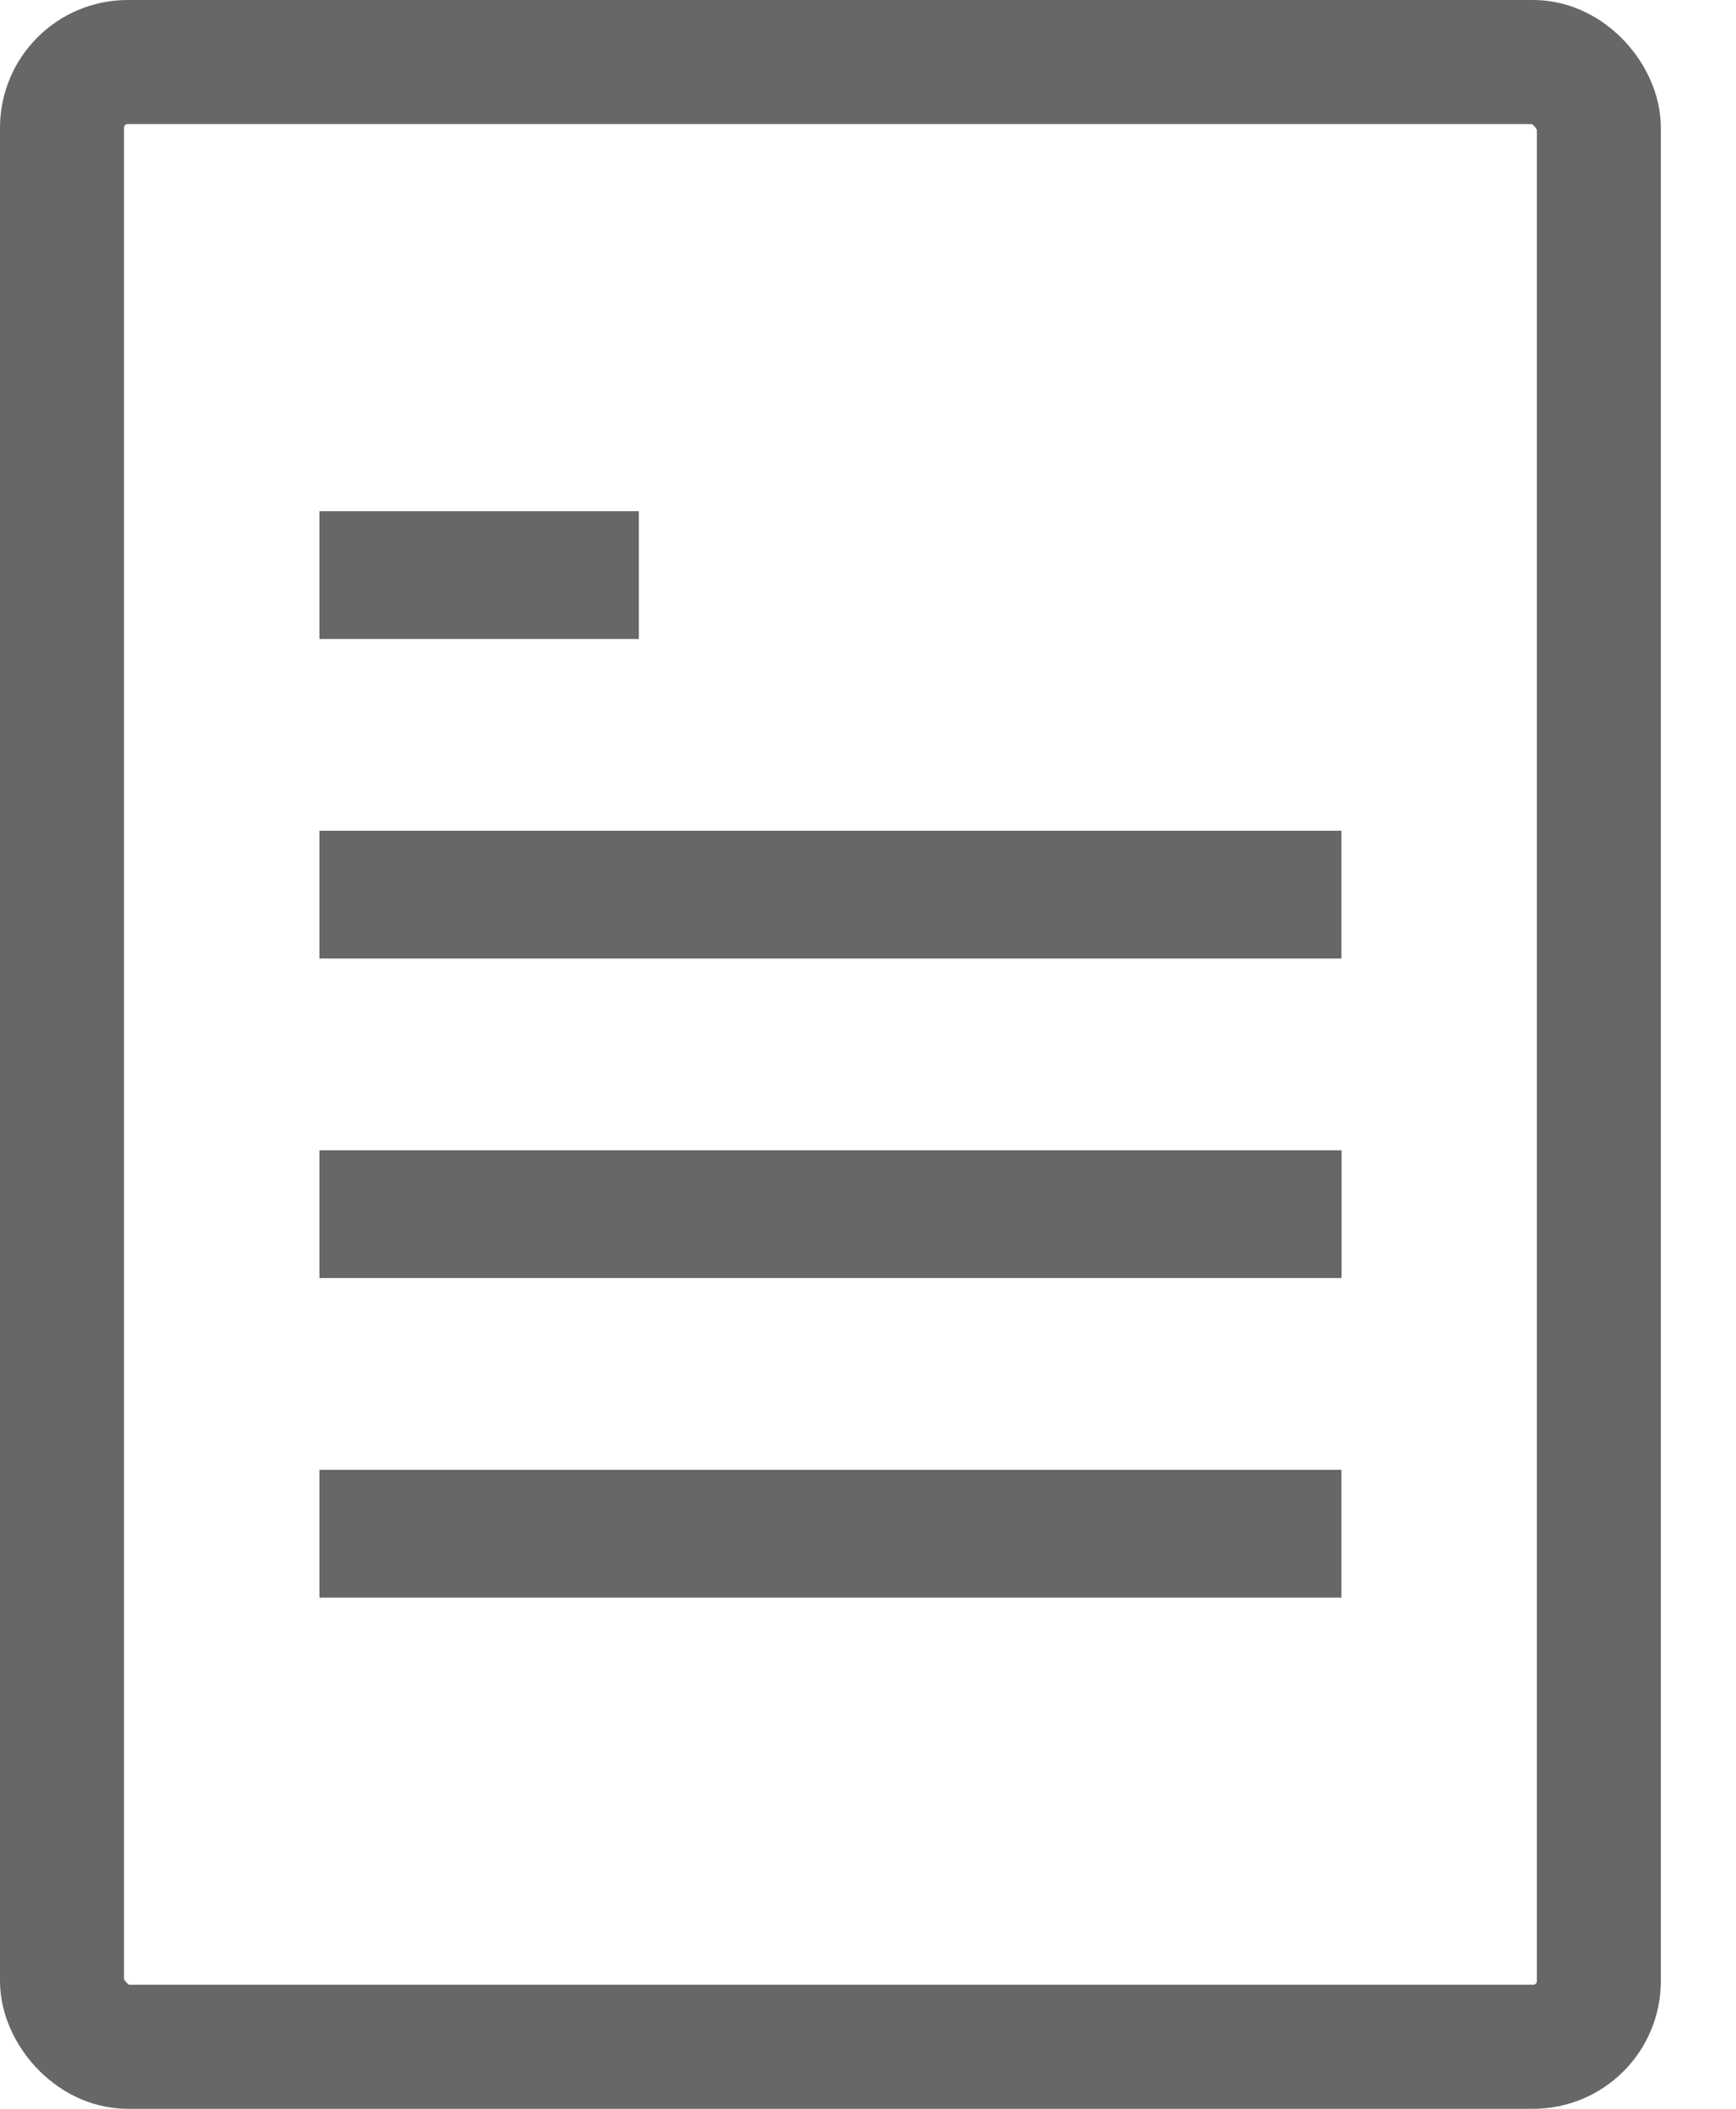 <svg width="14" height="17" viewBox="0 0 14 17" fill="none" xmlns="http://www.w3.org/2000/svg">
<rect x="0.5" y="0.5" width="12.394" height="16" rx="0.53" stroke="#686767"/>
<rect x="2.576" y="4.121" width="2.576" height="1.03" fill="#686767"/>
<rect x="2.576" y="6.697" width="8.242" height="1.03" fill="#686767"/>
<path d="M2.576 9.273H10.819V10.303H2.576V9.273Z" fill="#686767"/>
<rect x="2.576" y="11.849" width="8.242" height="1.03" fill="#686767"/>
</svg>

